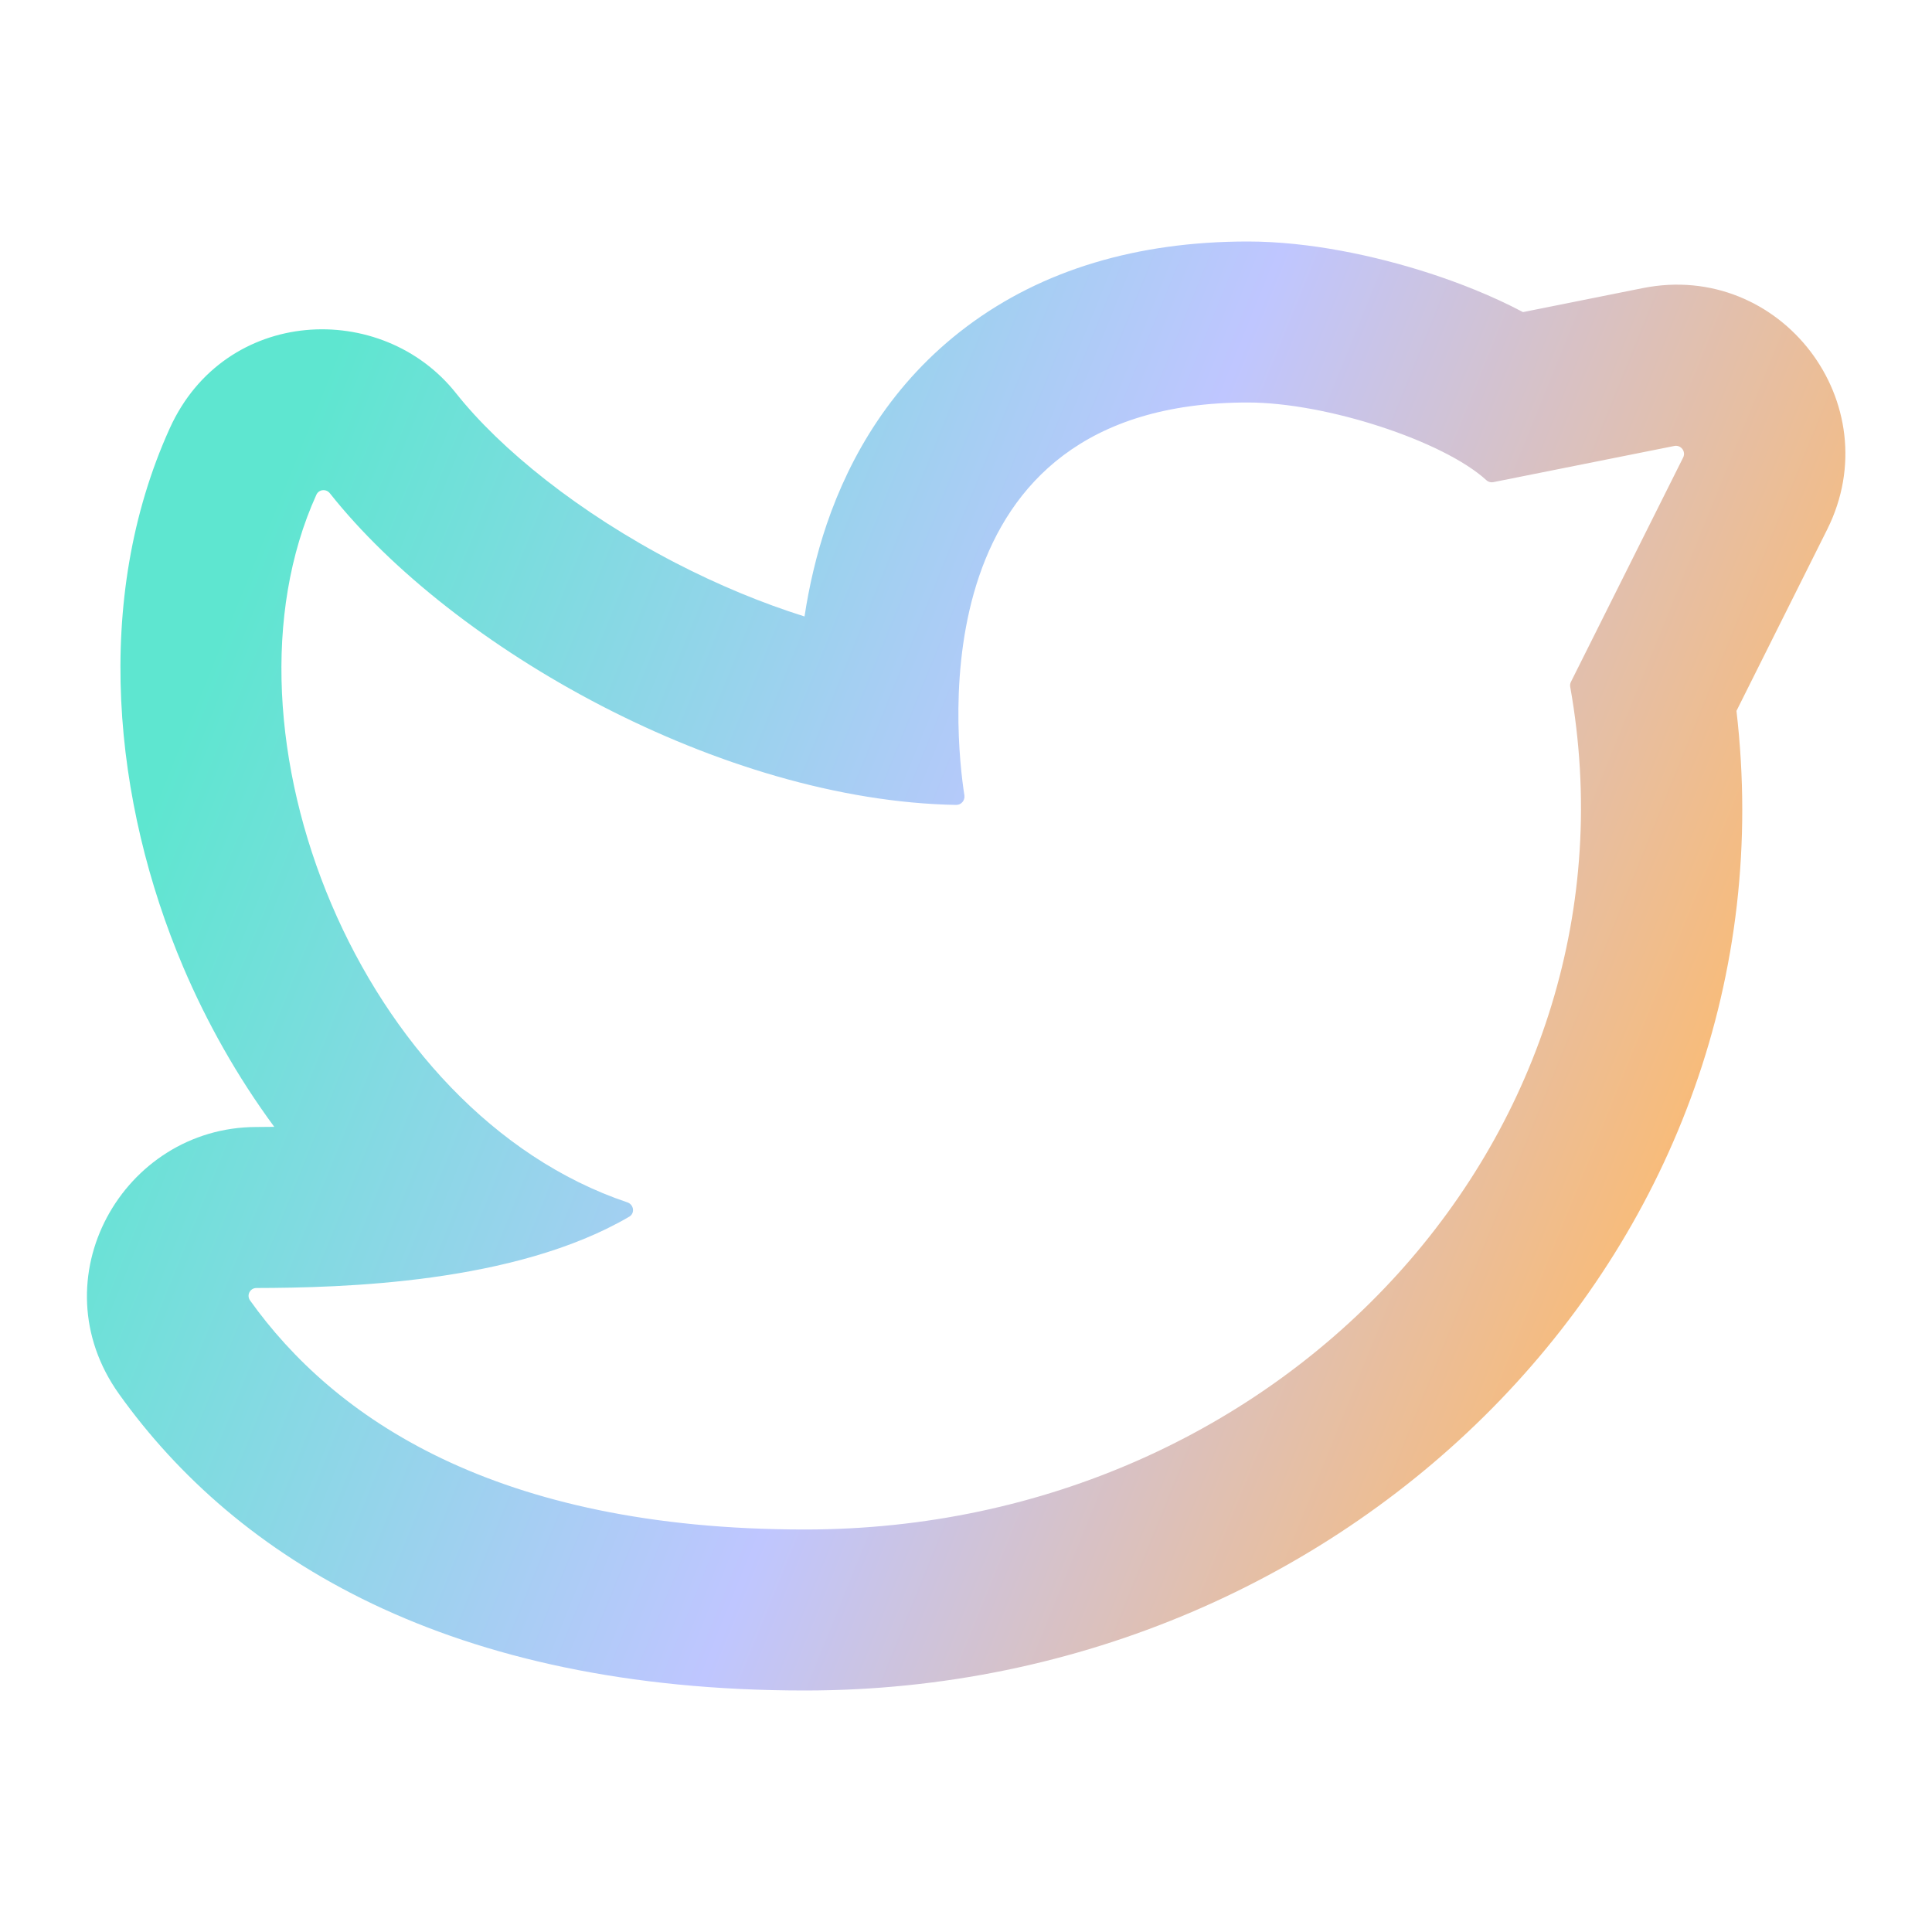 <svg xmlns="http://www.w3.org/2000/svg" width="24" height="24" fill="none" viewBox="0 0 24 24"><path fill="url(#paint0_linear_544_765)" fill-rule="evenodd" d="M3.181 14C1.527 14.005 0.46 15.888 1.478 17.316C2.937 19.36 5.583 21 10 21C16.845 21 22.34 15.422 21.571 8.831L22.698 6.577C23.479 5.014 22.121 3.236 20.407 3.579L18.919 3.877C18.524 3.668 18.115 3.511 17.766 3.397C17.086 3.176 16.262 3 15.5 3C14.131 3 12.949 3.351 12.01 4.056C11.081 4.753 10.558 5.668 10.271 6.509C10.139 6.897 10.051 7.285 9.994 7.658C9.463 7.491 8.921 7.266 8.391 6.992C7.188 6.368 6.215 5.578 5.666 4.886C4.745 3.723 2.794 3.809 2.109 5.32C1.144 7.449 1.409 9.973 2.276 12.013C2.567 12.696 2.945 13.372 3.407 13.998C3.328 13.999 3.252 14 3.181 14ZM10 19C6.137 19 4.139 17.601 3.106 16.154C3.06 16.089 3.106 16 3.186 16C4.237 15.997 6.394 15.947 7.817 15.114C7.89 15.071 7.874 14.963 7.793 14.936C4.477 13.821 2.592 9.099 3.93 6.146C3.961 6.078 4.052 6.069 4.098 6.128C5.627 8.057 8.97 9.947 11.878 9.999C11.941 10 11.989 9.943 11.98 9.88C11.862 9.121 11.415 5 15.5 5C16.476 5 17.927 5.476 18.462 5.963C18.486 5.986 18.52 5.996 18.552 5.989L20.799 5.54C20.881 5.524 20.946 5.608 20.909 5.683L19.515 8.47C19.505 8.49 19.502 8.512 19.506 8.533C20.482 14.02 15.988 19 10 19Z" clip-rule="evenodd"/><defs><linearGradient id="paint0_linear_544_765" x1="1.08" x2="19.845" y1="12" y2="19.601" gradientUnits="userSpaceOnUse"><stop stop-color="#5EE6D0"/><stop offset=".515" stop-color="#BFC6FF"/><stop offset="1" stop-color="#FFBA69"/></linearGradient></defs></svg>